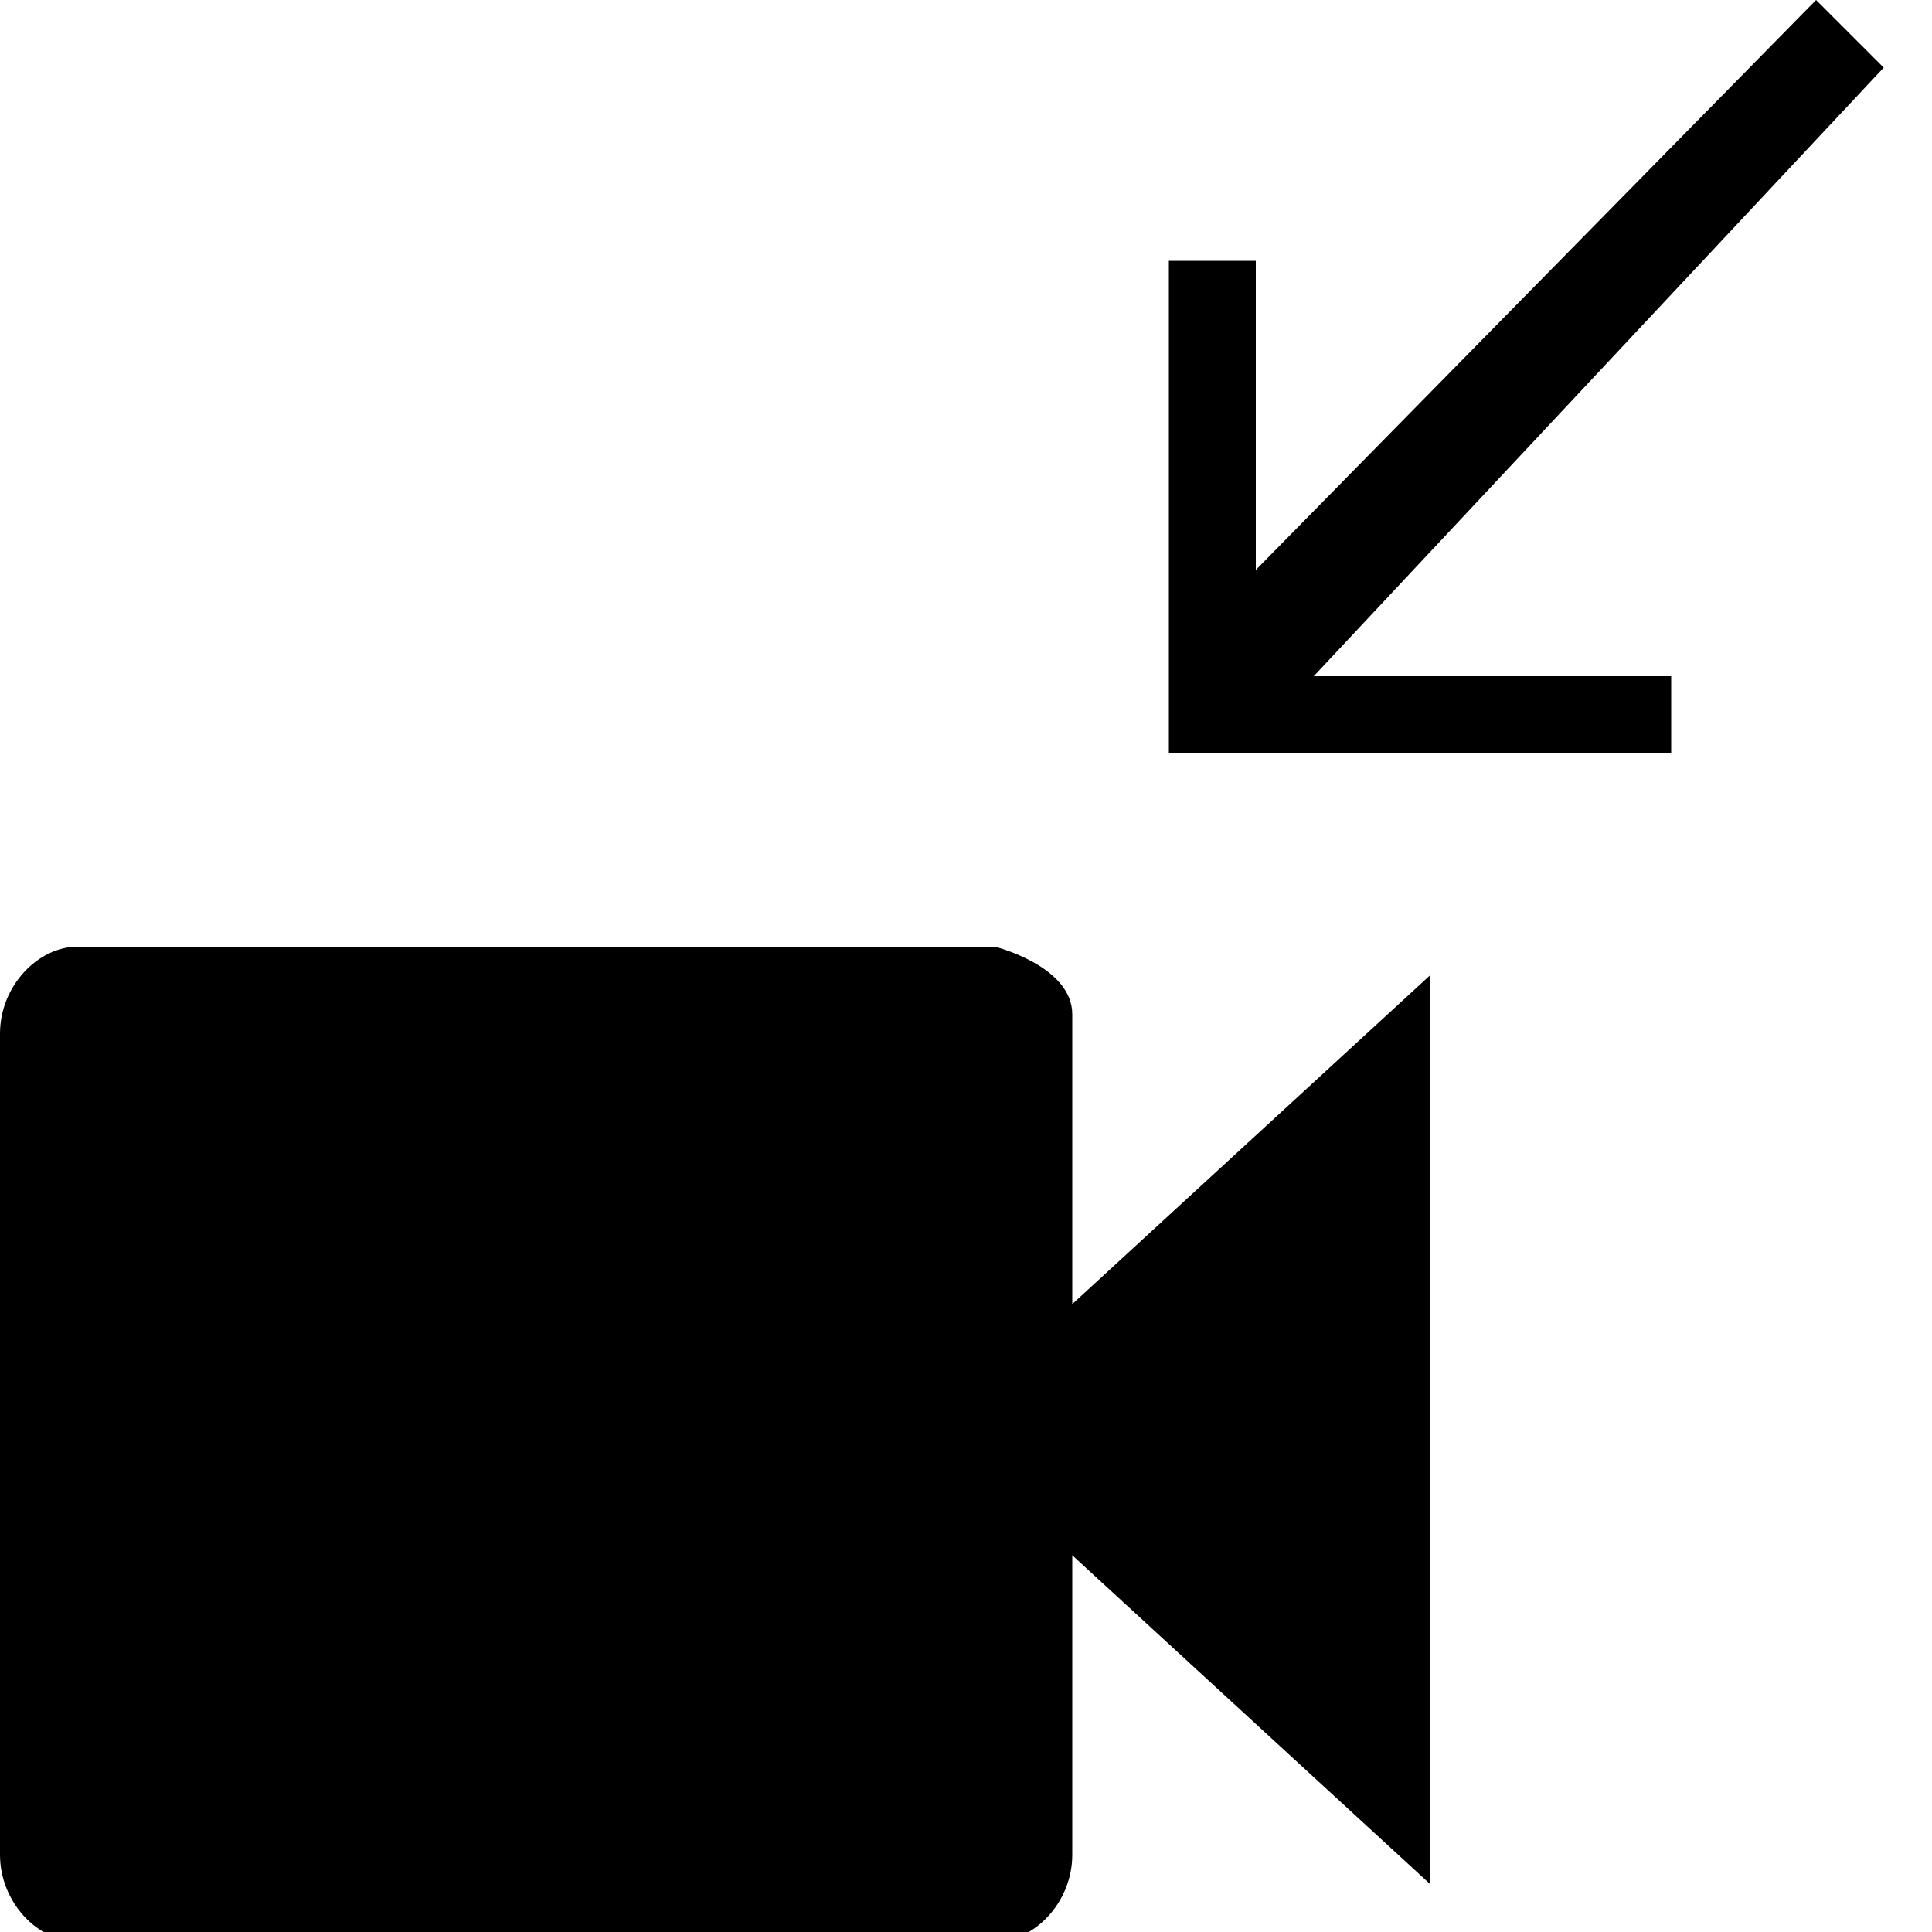 <?xml version="1.0" encoding="utf-8"?>
<!-- Generator: Adobe Illustrator 21.1.0, SVG Export Plug-In . SVG Version: 6.00 Build 0)  -->
<svg version="1.1" id="Layer_1" xmlns="http://www.w3.org/2000/svg" xmlns:xlink="http://www.w3.org/1999/xlink" x="0px" y="0px"
	 viewBox="0 0 20 20" style="enable-background:new 0 0 20 20;" xml:space="preserve">
<style type="text/css">
	.st0{fill:none;stroke:#000000;stroke-width:0.35;stroke-linecap:round;stroke-linejoin:round;stroke-miterlimit:10;}
	.st1{fill:none;stroke:#000000;stroke-miterlimit:10;}
	.st2{fill-opacity:0.36;}
	.st3{fill:#2B2B2B;}
</style>
<g>
	<g id="PROFILE_9_">
		<g id="Opciones-el-timeline-_x28_videocalls_x29__3_" transform="translate(-1402, -527)">
			<path id="Combined-Shape_6_" d="M1419.2,534.8h-5.1v-5.1h0.9v3.2l5.8-5.9l0.7,0.7l-5.9,6.3h3.7V534.8z M1413.1,540.5l3.7-3.4v9.4
				l-3.7-3.4v3.1c0,0.5-0.4,0.9-0.8,0.9h-9.5c-0.4,0-0.8-0.4-0.8-0.9v-8.5c0-0.5,0.4-0.9,0.8-0.9h9.5c0,0,0.8,0.2,0.8,0.7V540.5z"/>
		</g>
	</g>
</g>
</svg>
